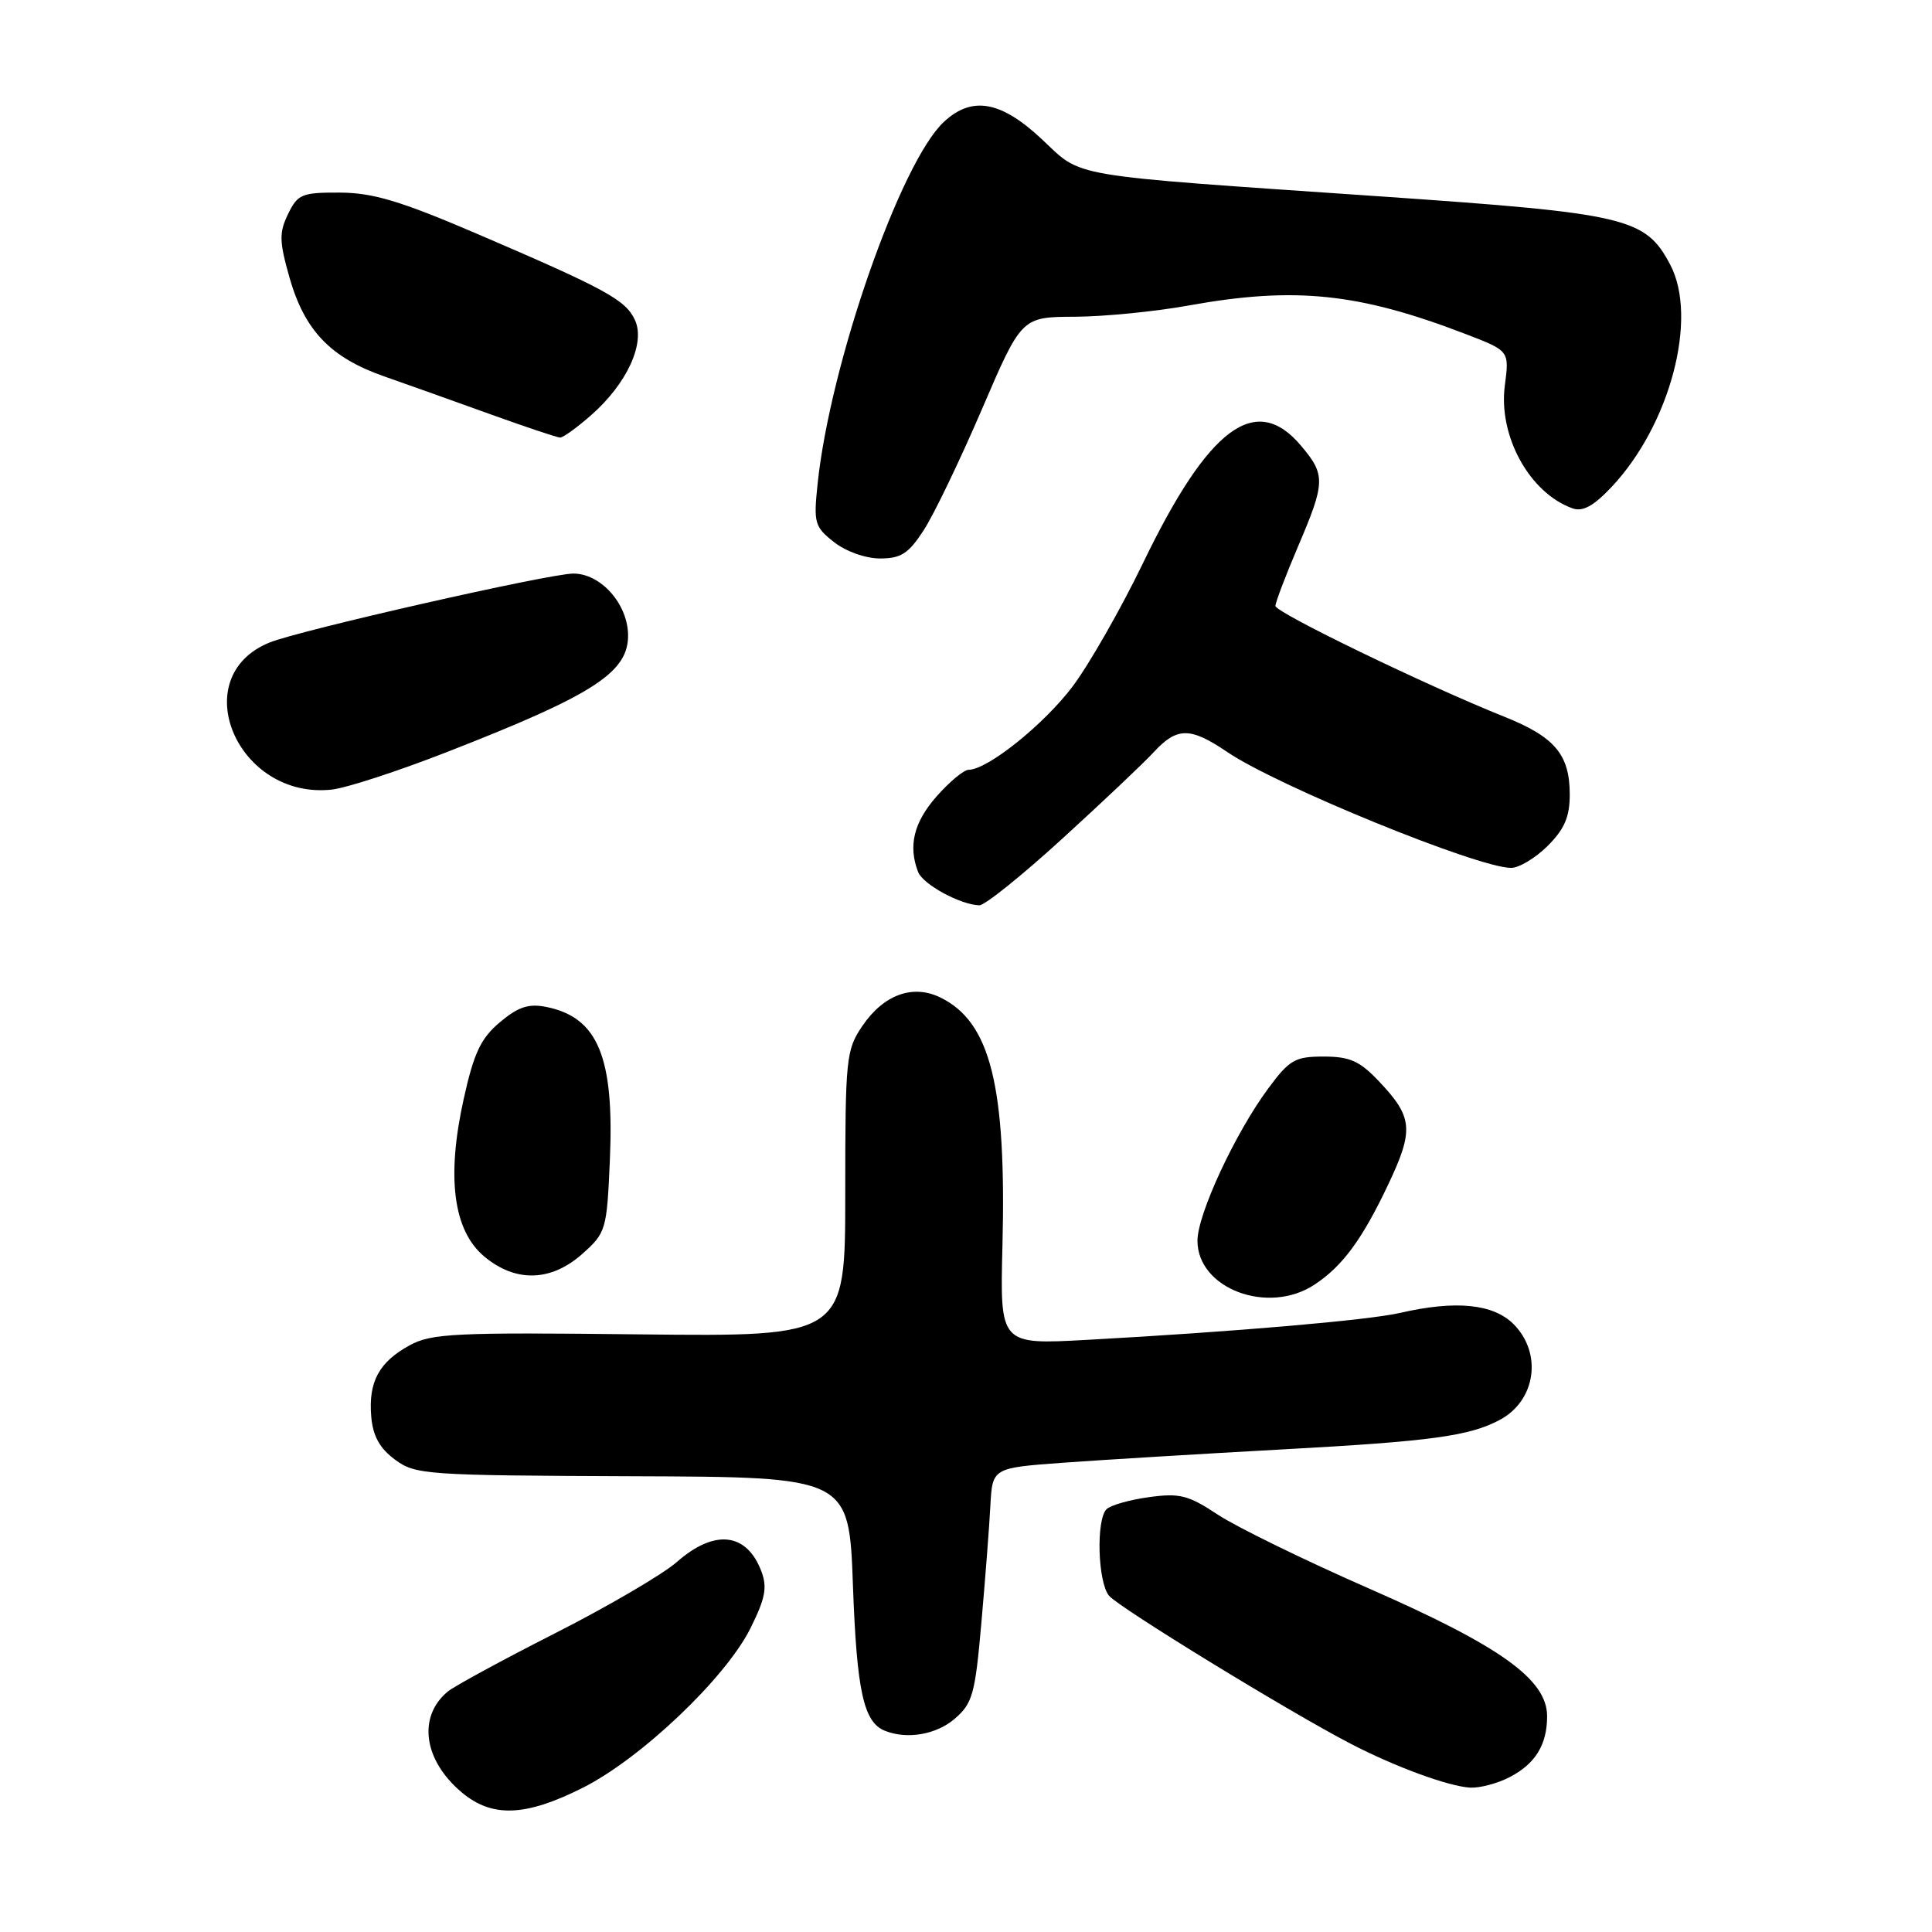<?xml version="1.0" encoding="UTF-8" standalone="no"?>
<!DOCTYPE svg PUBLIC "-//W3C//DTD SVG 1.1//EN" "http://www.w3.org/Graphics/SVG/1.1/DTD/svg11.dtd" >
<svg xmlns="http://www.w3.org/2000/svg" xmlns:xlink="http://www.w3.org/1999/xlink" version="1.1" viewBox="0 0 256 256">
 <g >
 <path fill="currentColor"
d=" M 77.26 236.87 C 84.98 232.97 96.16 222.33 99.43 215.77 C 101.42 211.78 101.69 210.33 100.88 208.19 C 98.93 203.06 94.67 202.59 89.69 206.97 C 87.83 208.60 80.59 212.84 73.60 216.39 C 66.61 219.94 60.19 223.43 59.33 224.14 C 55.32 227.47 56.11 233.23 61.17 237.49 C 65.21 240.89 69.64 240.71 77.26 236.87 Z  M 200.02 235.49 C 203.44 233.72 205.00 231.19 205.00 227.41 C 205.00 222.56 198.88 218.16 181.61 210.58 C 172.93 206.78 163.83 202.33 161.37 200.70 C 157.46 198.11 156.31 197.82 152.24 198.38 C 149.68 198.73 147.15 199.45 146.62 199.98 C 145.22 201.38 145.46 209.64 146.95 211.44 C 148.26 213.01 170.76 226.80 179.00 231.07 C 184.86 234.11 191.91 236.70 194.80 236.87 C 196.06 236.94 198.41 236.32 200.02 235.49 Z  M 126.50 227.75 C 128.87 225.71 129.21 224.51 130.04 215.00 C 130.55 209.22 131.09 202.25 131.23 199.50 C 131.50 194.50 131.50 194.50 141.00 193.81 C 146.22 193.43 159.28 192.64 170.00 192.05 C 189.67 190.98 194.72 190.29 198.75 188.13 C 203.51 185.58 204.40 179.31 200.55 175.45 C 197.85 172.76 192.89 172.27 185.50 173.97 C 181.29 174.94 163.36 176.48 144.00 177.54 C 132.50 178.17 132.50 178.17 132.83 165.09 C 133.36 143.90 131.25 135.43 124.62 132.18 C 120.95 130.38 117.08 131.79 114.25 135.97 C 112.11 139.13 112.00 140.25 112.00 158.21 C 112.00 177.11 112.00 177.11 84.75 176.81 C 60.26 176.53 57.17 176.68 54.28 178.26 C 50.22 180.48 48.80 183.11 49.19 187.69 C 49.41 190.28 50.30 191.90 52.33 193.40 C 55.03 195.41 56.35 195.50 83.83 195.61 C 112.50 195.71 112.50 195.71 113.02 210.11 C 113.53 224.09 114.43 228.20 117.24 229.33 C 120.17 230.52 124.06 229.85 126.50 227.75 Z  M 174.18 170.22 C 177.91 167.76 180.51 164.22 183.99 156.86 C 187.37 149.70 187.21 148.01 182.69 143.25 C 180.16 140.58 178.85 140.00 175.39 140.00 C 171.59 140.00 170.86 140.42 168.03 144.25 C 163.66 150.16 158.67 160.91 158.67 164.40 C 158.67 170.76 168.03 174.28 174.18 170.22 Z  M 77.18 166.13 C 80.30 163.34 80.41 162.97 80.81 153.74 C 81.41 140.04 79.23 134.80 72.37 133.42 C 70.03 132.96 68.67 133.41 66.24 135.45 C 63.71 137.58 62.80 139.50 61.45 145.58 C 59.14 155.97 60.05 163.02 64.14 166.47 C 68.30 169.97 73.02 169.84 77.18 166.13 Z  M 140.77 111.12 C 146.12 106.24 151.59 101.07 152.92 99.62 C 155.97 96.33 157.73 96.33 162.61 99.64 C 169.21 104.13 195.84 115.00 200.23 115.00 C 201.29 115.00 203.47 113.68 205.08 112.08 C 207.30 109.86 208.00 108.23 208.00 105.30 C 208.00 99.98 206.03 97.64 199.28 94.95 C 188.99 90.83 169.00 81.16 169.00 80.29 C 169.00 79.82 170.34 76.31 171.97 72.47 C 175.63 63.91 175.66 62.93 172.41 59.08 C 166.41 51.94 160.18 56.55 151.48 74.56 C 148.54 80.65 144.33 88.02 142.14 90.94 C 138.36 95.97 130.86 101.99 128.35 102.00 C 127.72 102.00 125.81 103.59 124.10 105.53 C 121.08 108.97 120.32 112.07 121.65 115.53 C 122.28 117.18 127.23 119.88 129.77 119.96 C 130.47 119.98 135.42 116.01 140.77 111.12 Z  M 59.17 99.67 C 78.82 92.01 83.36 89.05 83.22 84.01 C 83.10 79.92 79.56 76.00 75.98 76.00 C 72.81 76.00 39.72 83.51 35.71 85.14 C 24.50 89.70 31.45 106.02 44.00 104.62 C 45.92 104.40 52.75 102.18 59.17 99.67 Z  M 122.40 70.25 C 123.74 68.19 127.20 60.99 130.10 54.25 C 135.36 42.00 135.36 42.00 142.43 41.97 C 146.32 41.95 153.10 41.28 157.50 40.48 C 171.59 37.94 180.03 38.81 194.25 44.28 C 200.00 46.49 200.00 46.49 199.40 51.08 C 198.51 57.76 202.68 65.34 208.37 67.36 C 209.72 67.84 211.15 67.06 213.54 64.53 C 221.30 56.29 225.04 42.13 221.31 35.07 C 218.03 28.85 215.62 28.28 183.00 26.03 C 140.70 23.12 143.56 23.60 138.01 18.41 C 132.61 13.36 128.78 12.69 125.07 16.15 C 119.32 21.50 110.00 48.20 108.34 64.08 C 107.79 69.30 107.93 69.80 110.51 71.83 C 112.10 73.08 114.70 74.00 116.62 74.00 C 119.39 74.00 120.39 73.35 122.40 70.25 Z  M 78.35 54.99 C 83.06 50.86 85.54 45.48 84.14 42.42 C 82.92 39.74 80.28 38.30 63.00 30.89 C 53.03 26.62 49.39 25.54 45.03 25.52 C 39.99 25.50 39.45 25.73 38.17 28.36 C 36.97 30.83 37.00 31.98 38.36 36.78 C 40.36 43.80 43.80 47.39 50.90 49.87 C 53.98 50.95 60.33 53.21 65.00 54.90 C 69.67 56.58 73.82 57.97 74.22 57.98 C 74.61 57.99 76.47 56.65 78.35 54.99 Z "/>
</g>
</svg>